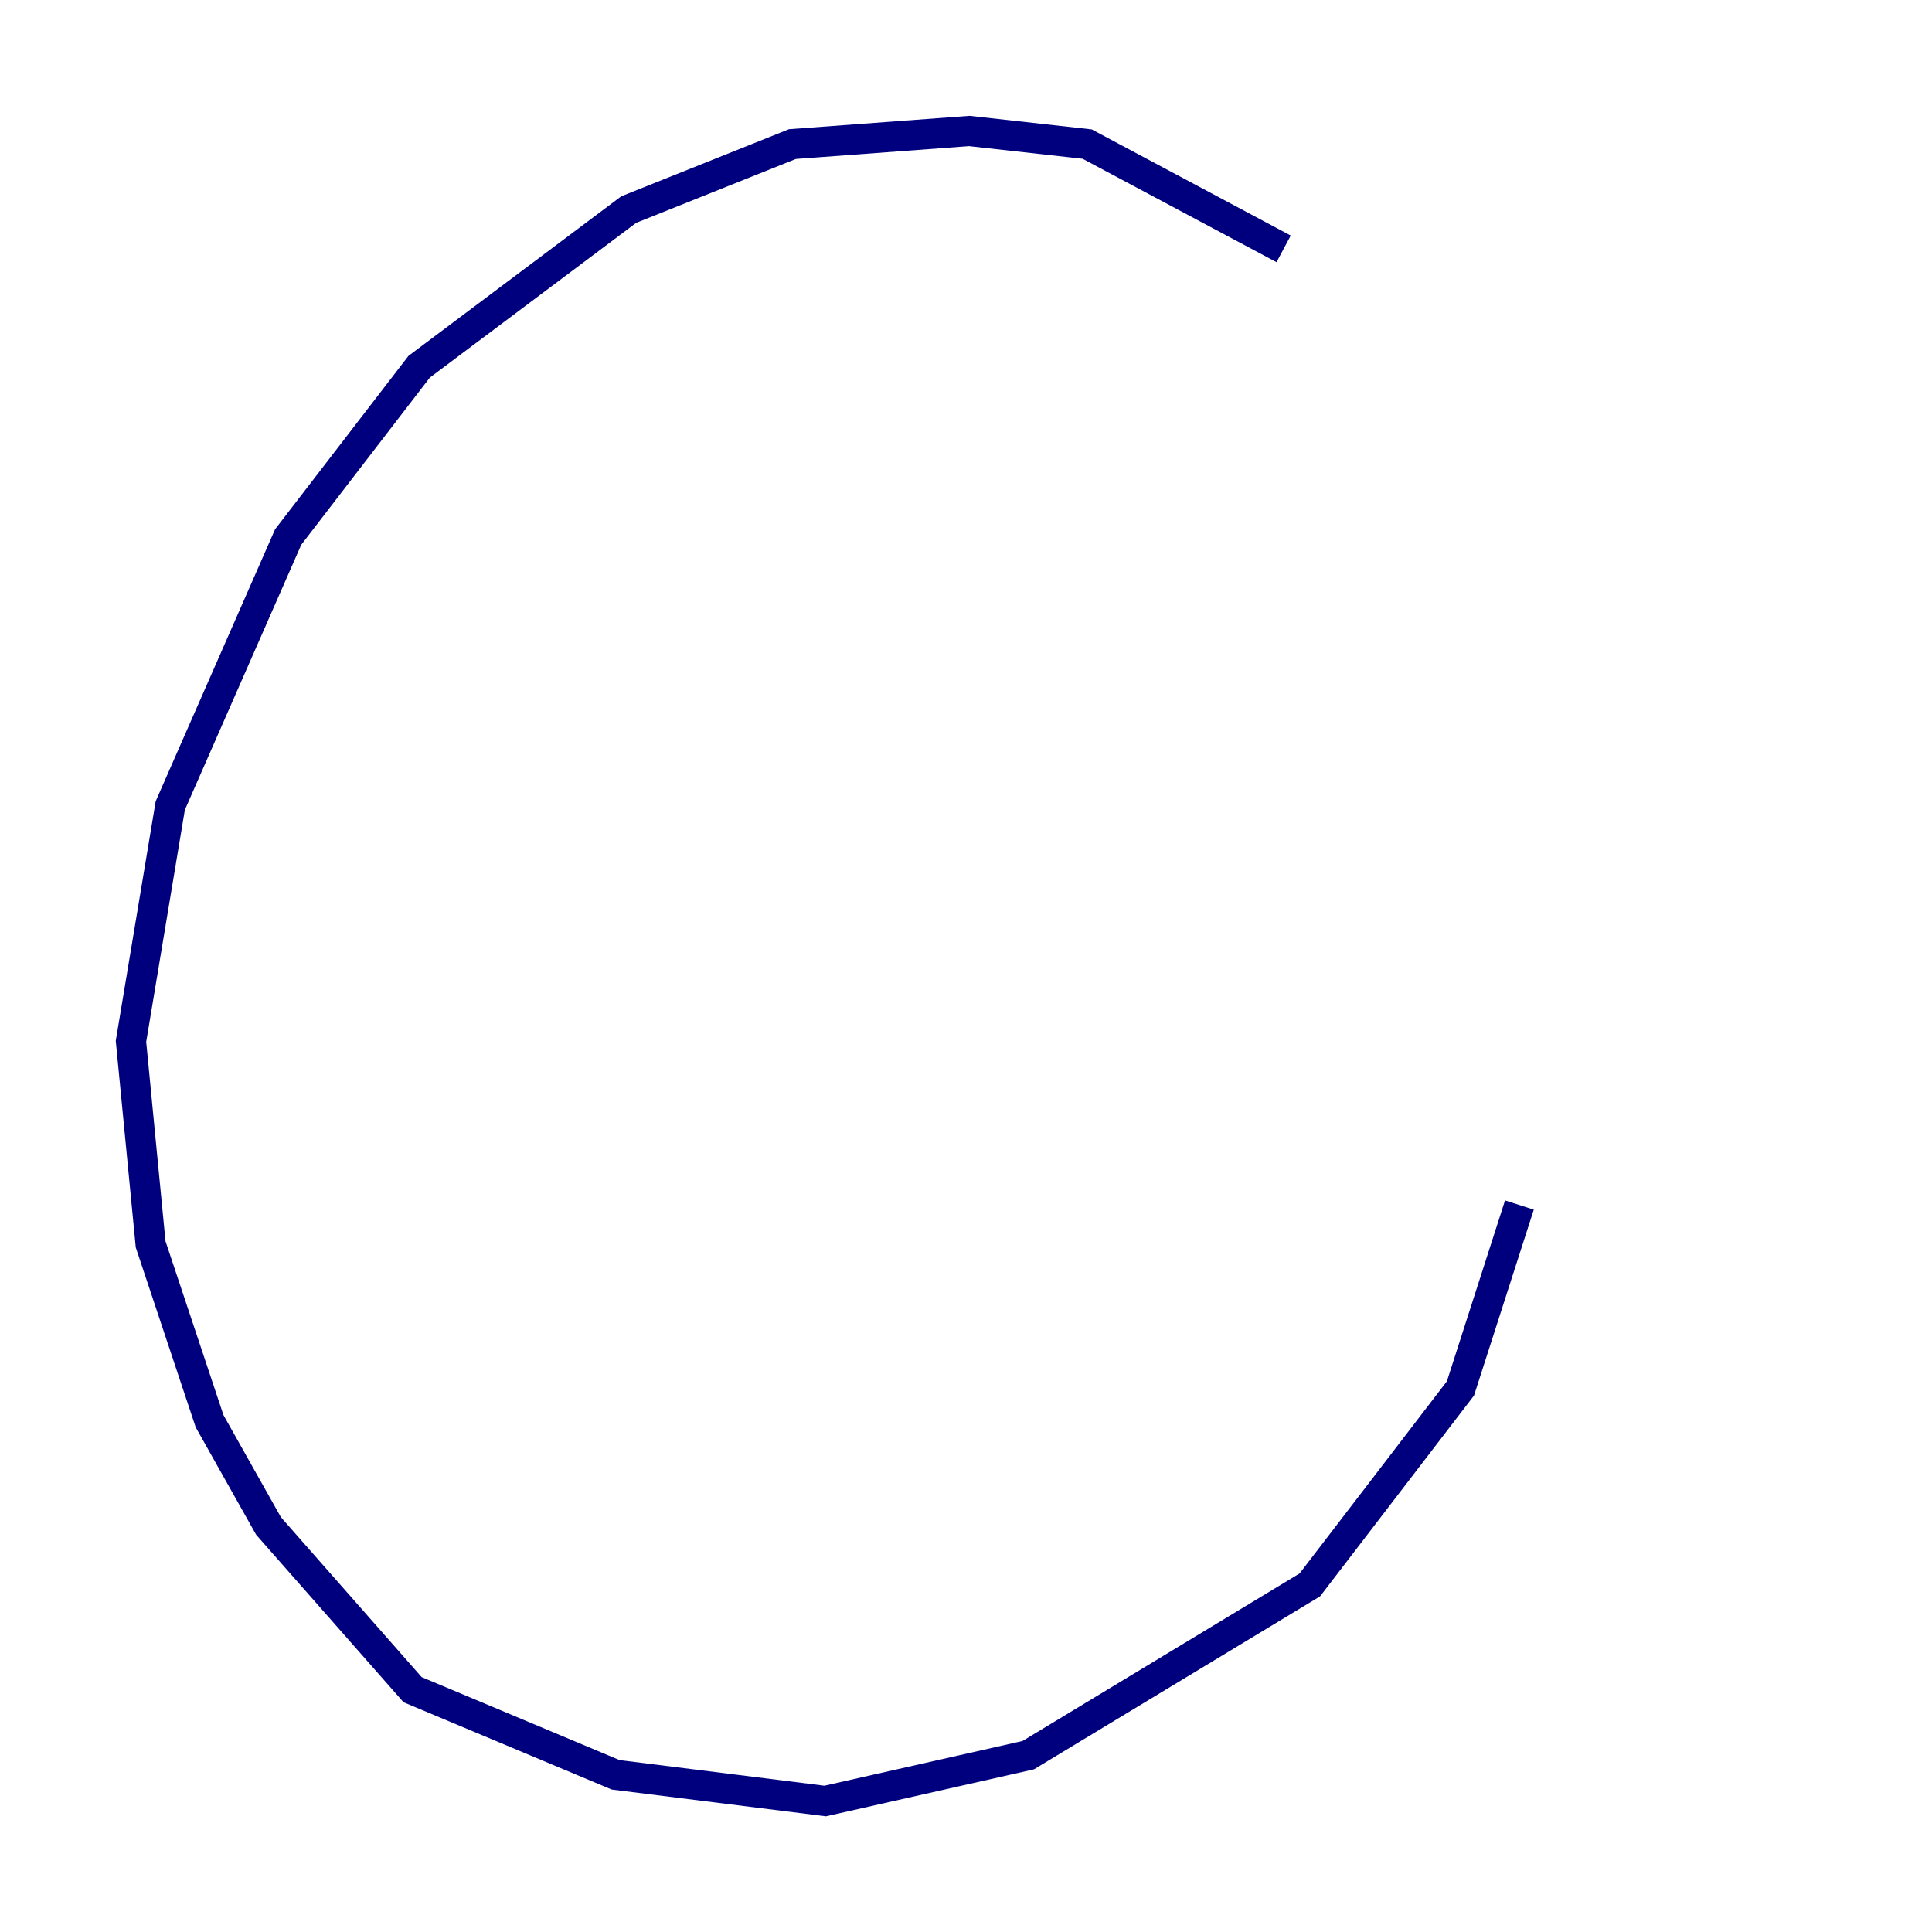 <?xml version="1.0" encoding="utf-8" ?>
<svg baseProfile="tiny" height="128" version="1.2" viewBox="0,0,128,128" width="128" xmlns="http://www.w3.org/2000/svg" xmlns:ev="http://www.w3.org/2001/xml-events" xmlns:xlink="http://www.w3.org/1999/xlink"><defs /><polyline fill="none" points="85.044,16.488 72.027,9.546 64.217,8.678 52.502,9.546 41.654,13.885 27.77,24.298 19.091,35.58 11.281,53.37 8.678,68.99 9.98,82.441 13.885,94.156 17.79,101.098 27.336,111.946 40.786,117.586 54.671,119.322 68.122,116.285 86.78,105.003 96.759,91.986 100.664,79.837" stroke="#00007f" stroke-width="2" /></svg>